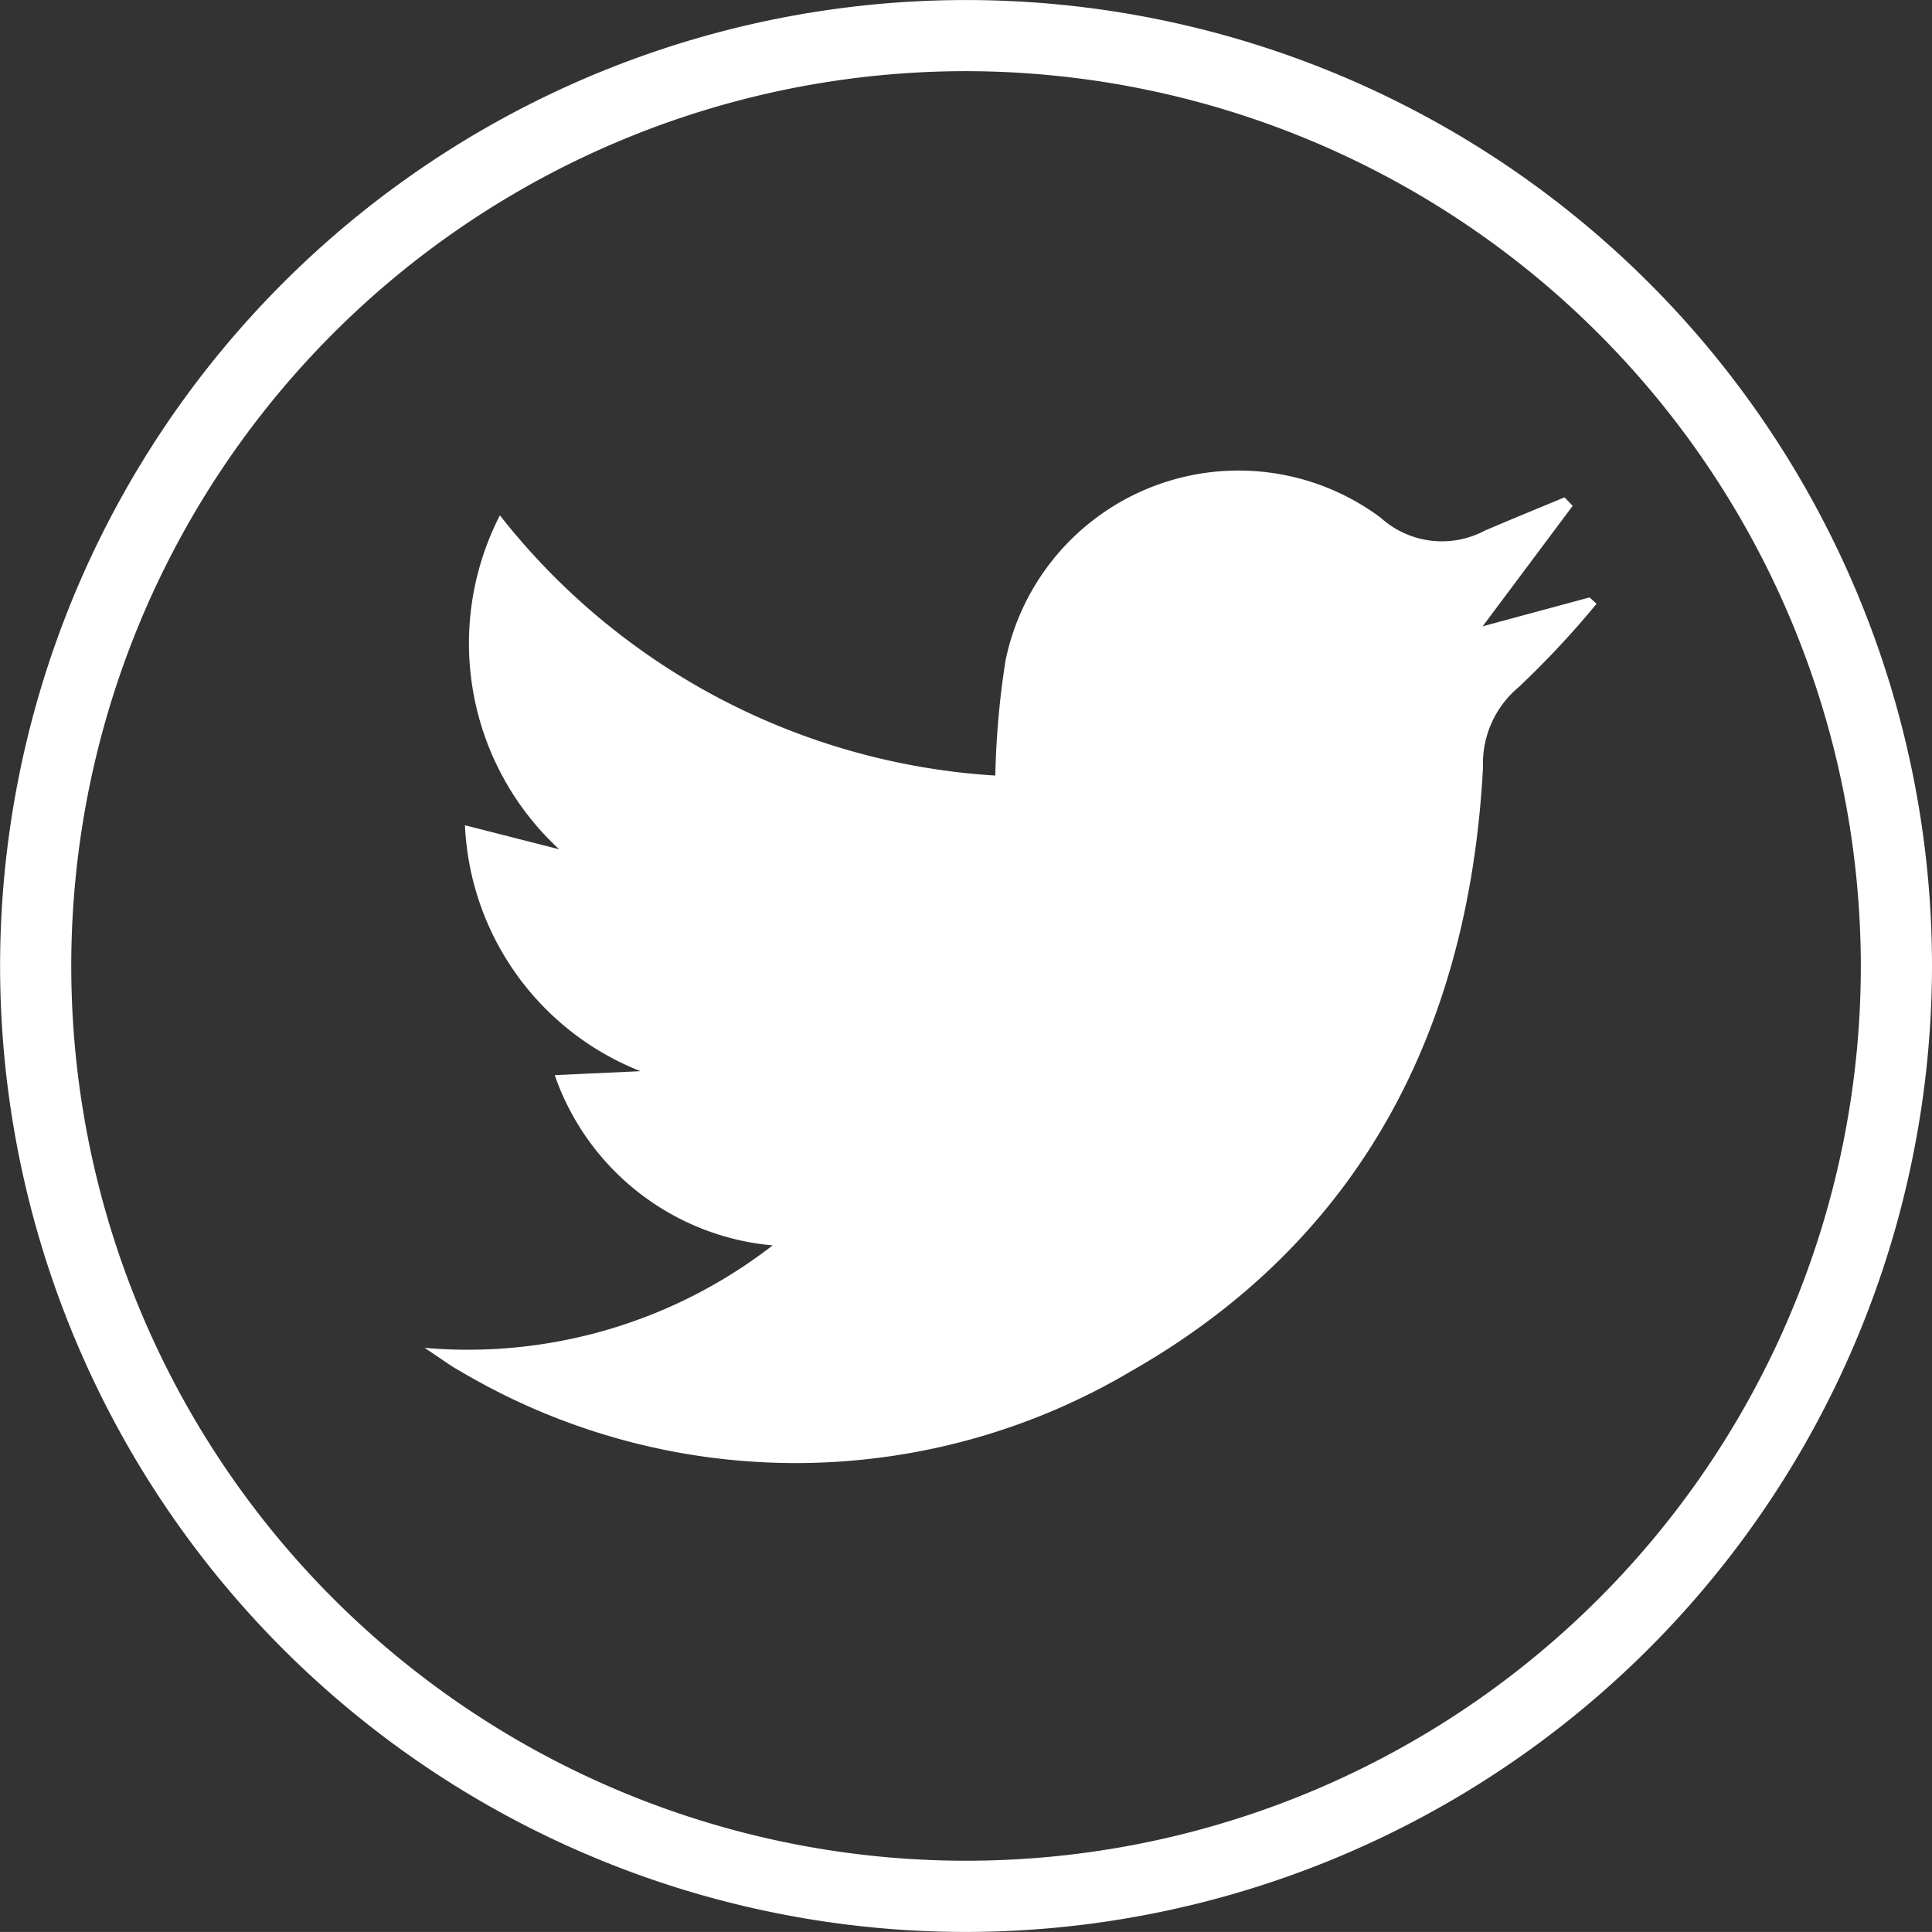 <svg xmlns="http://www.w3.org/2000/svg" width="37.708" height="37.707" viewBox="0 0 37.708 37.707">
            <rect x="0" y="0" width="37.708" height="37.707" fill="#333333" stroke="none"/>
            <g id="twitter" transform="translate(-1661.439 -45.325)">
            <g id="Grupo_49" data-name="Grupo 49">
                <path id="Caminho_961" data-name="Caminho 961" d="M1692.6,57.11a17.811,17.811,0,0,1-1.522,1.628,1.94,1.94,0,0,0-.694,1.558c-.268,5.107-2.381,9.232-6.865,11.789a12.845,12.845,0,0,1-13.1,0c-.163-.087-.311-.2-.693-.453a9.714,9.714,0,0,0,6.793-2,4.968,4.968,0,0,1-4.253-3.323l1.674-.077a5.418,5.418,0,0,1-3.426-4.8l1.839.469a5.468,5.468,0,0,1-1.157-6.518,13.328,13.328,0,0,0,9.669,5.079,16.665,16.665,0,0,1,.2-2.248,4.643,4.643,0,0,1,7.32-2.786,1.781,1.781,0,0,0,2.033.254c.517-.222,1.038-.434,1.557-.65l.159.166-1.757,2.351,2.087-.564Z" fill="#FFFFFF"></path>
                <g id="Grupo_48" data-name="Grupo 48">
                <path id="Caminho_962" data-name="Caminho 962" d="M1680.293,83.032a18.853,18.853,0,1,1,18.854-18.854A18.876,18.876,0,0,1,1680.293,83.032Zm0-36.318a17.464,17.464,0,1,0,17.465,17.464A17.484,17.484,0,0,0,1680.293,46.714Z" fill="#FFFFFF"></path>
                </g>
            </g>
            </g>
        </svg>